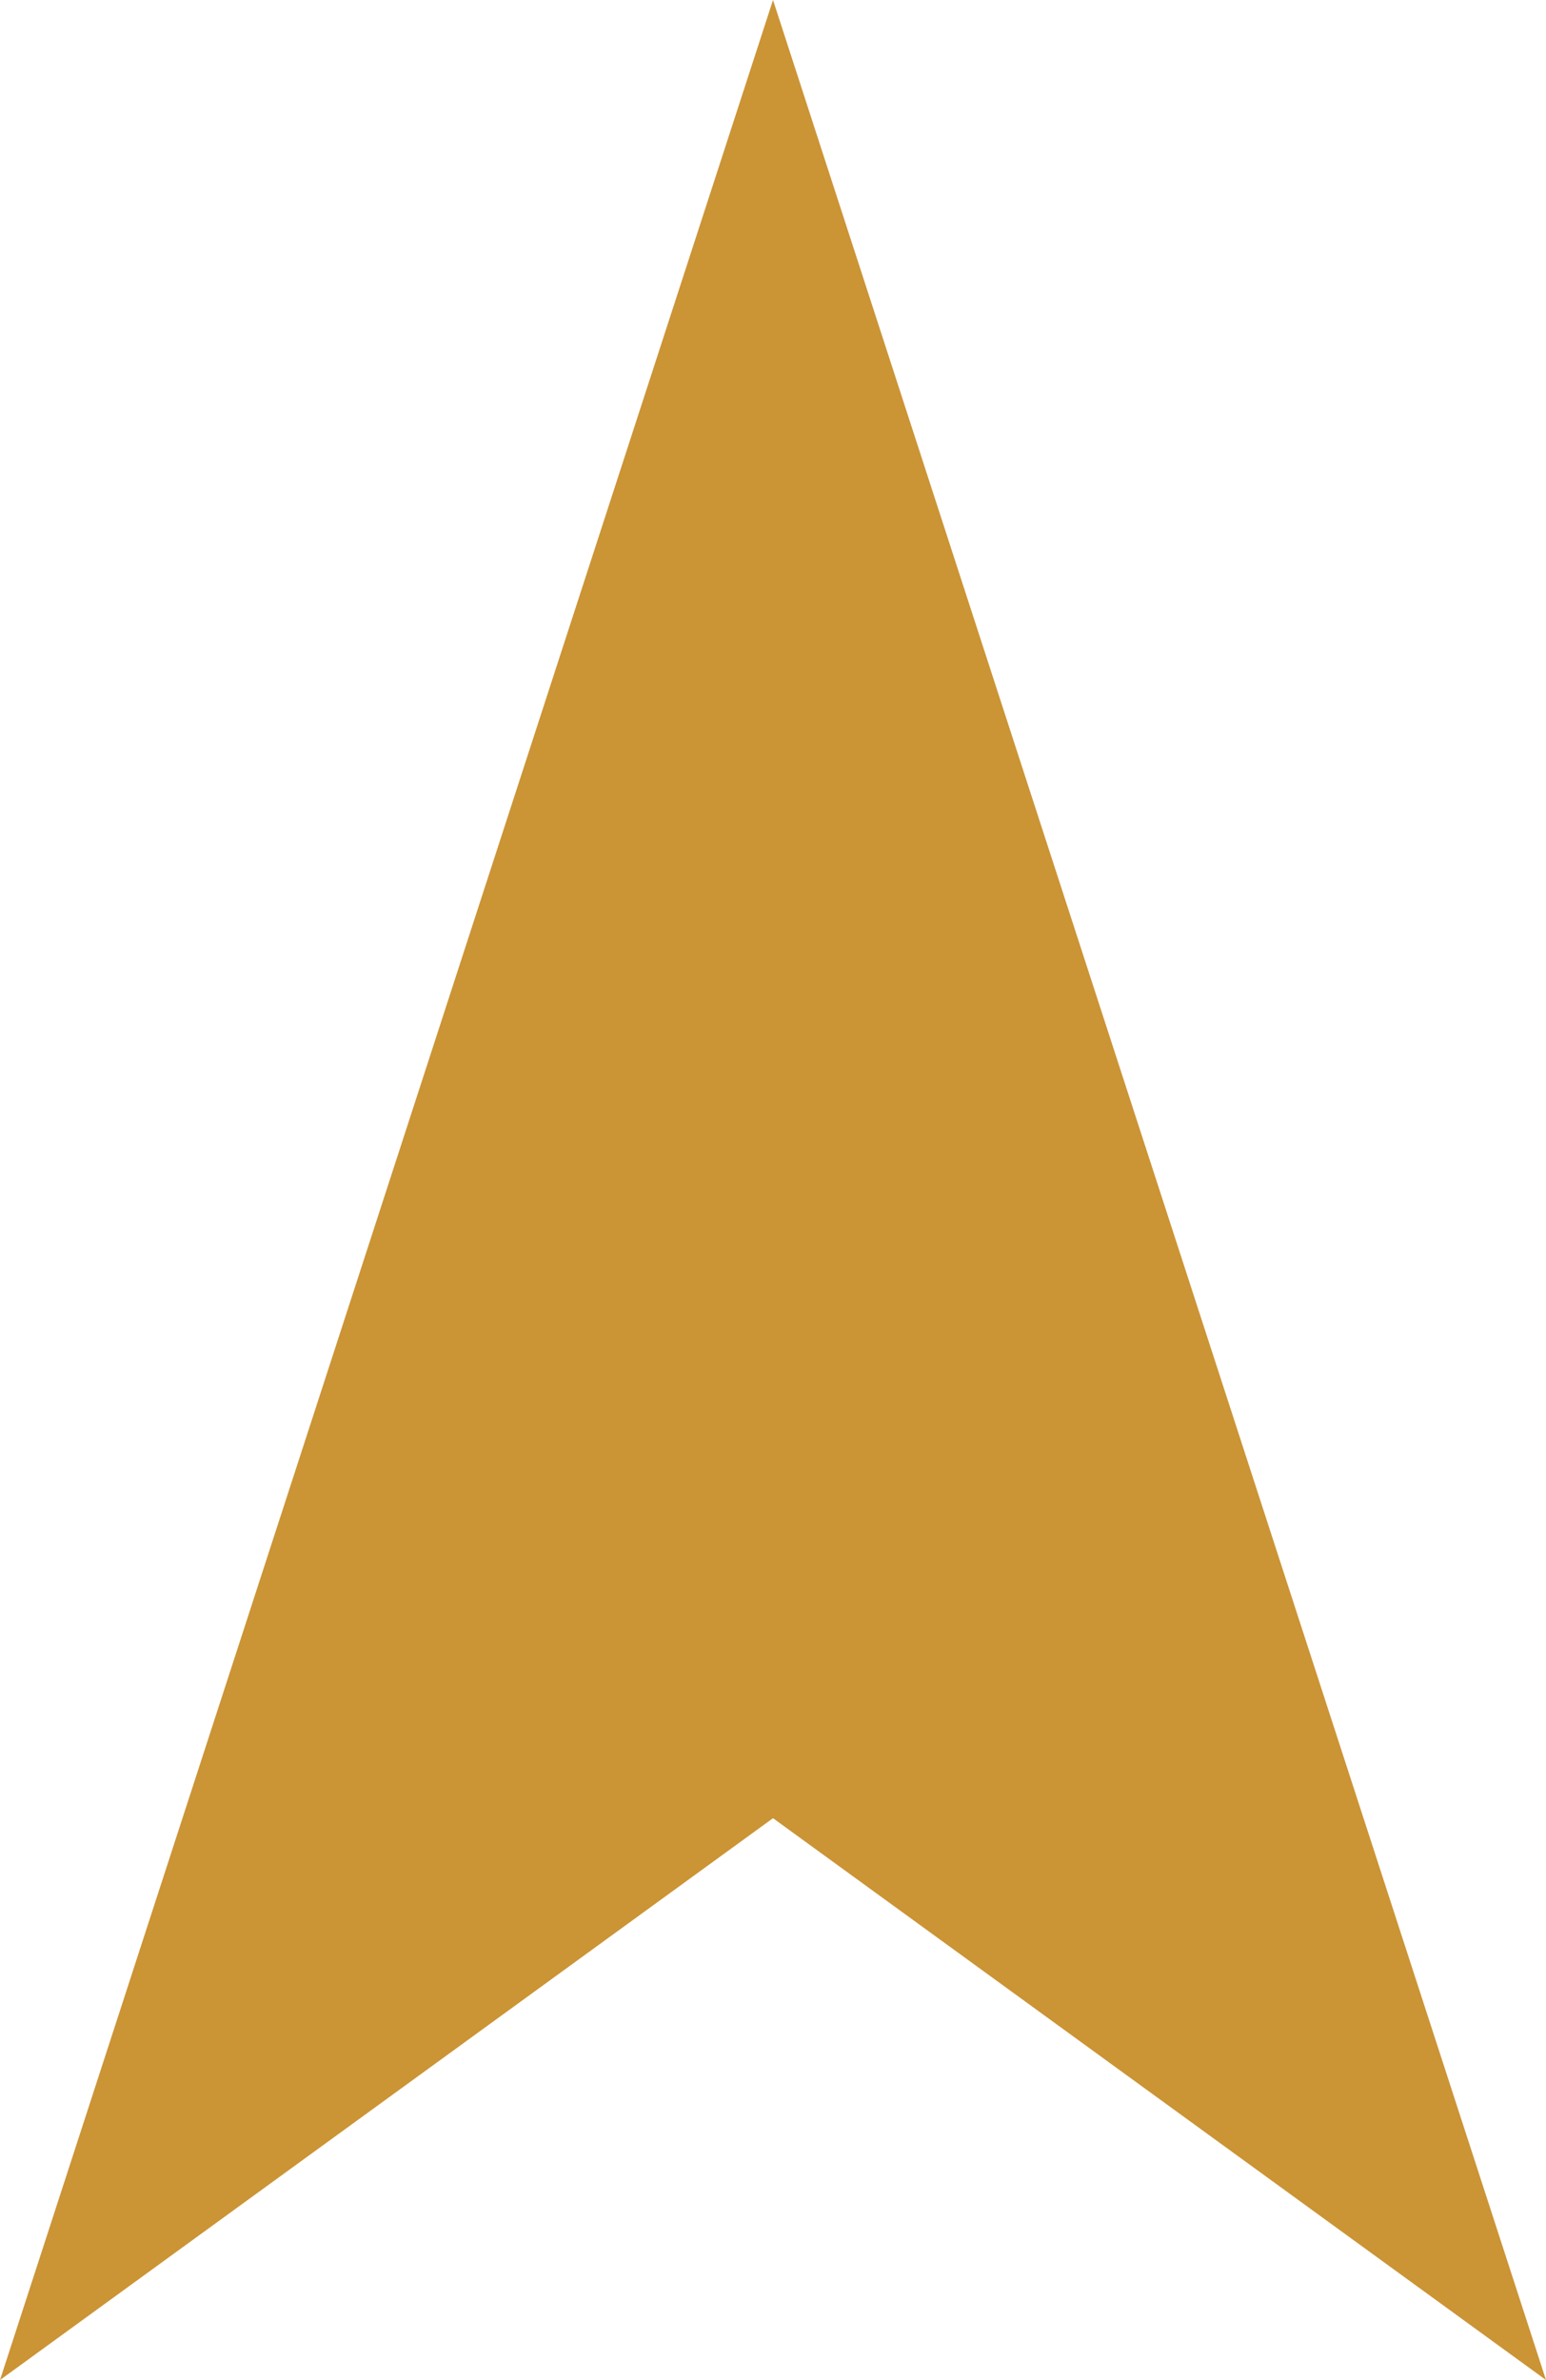 <svg version="1.1" id="图层_1" x="0px" y="0px" width="108.084px" height="166.321px" viewBox="0 0 108.084 166.321" enable-background="new 0 0 108.084 166.321" xml:space="preserve" xmlns="http://www.w3.org/2000/svg" xmlns:xlink="http://www.w3.org/1999/xlink" xmlns:xml="http://www.w3.org/XML/1998/namespace">
  <polygon fill="#CB9435" points="108.084,166.321 54.043,0 33.399,63.529 0,166.321 54.043,127.059 " class="color c1"/>
</svg>